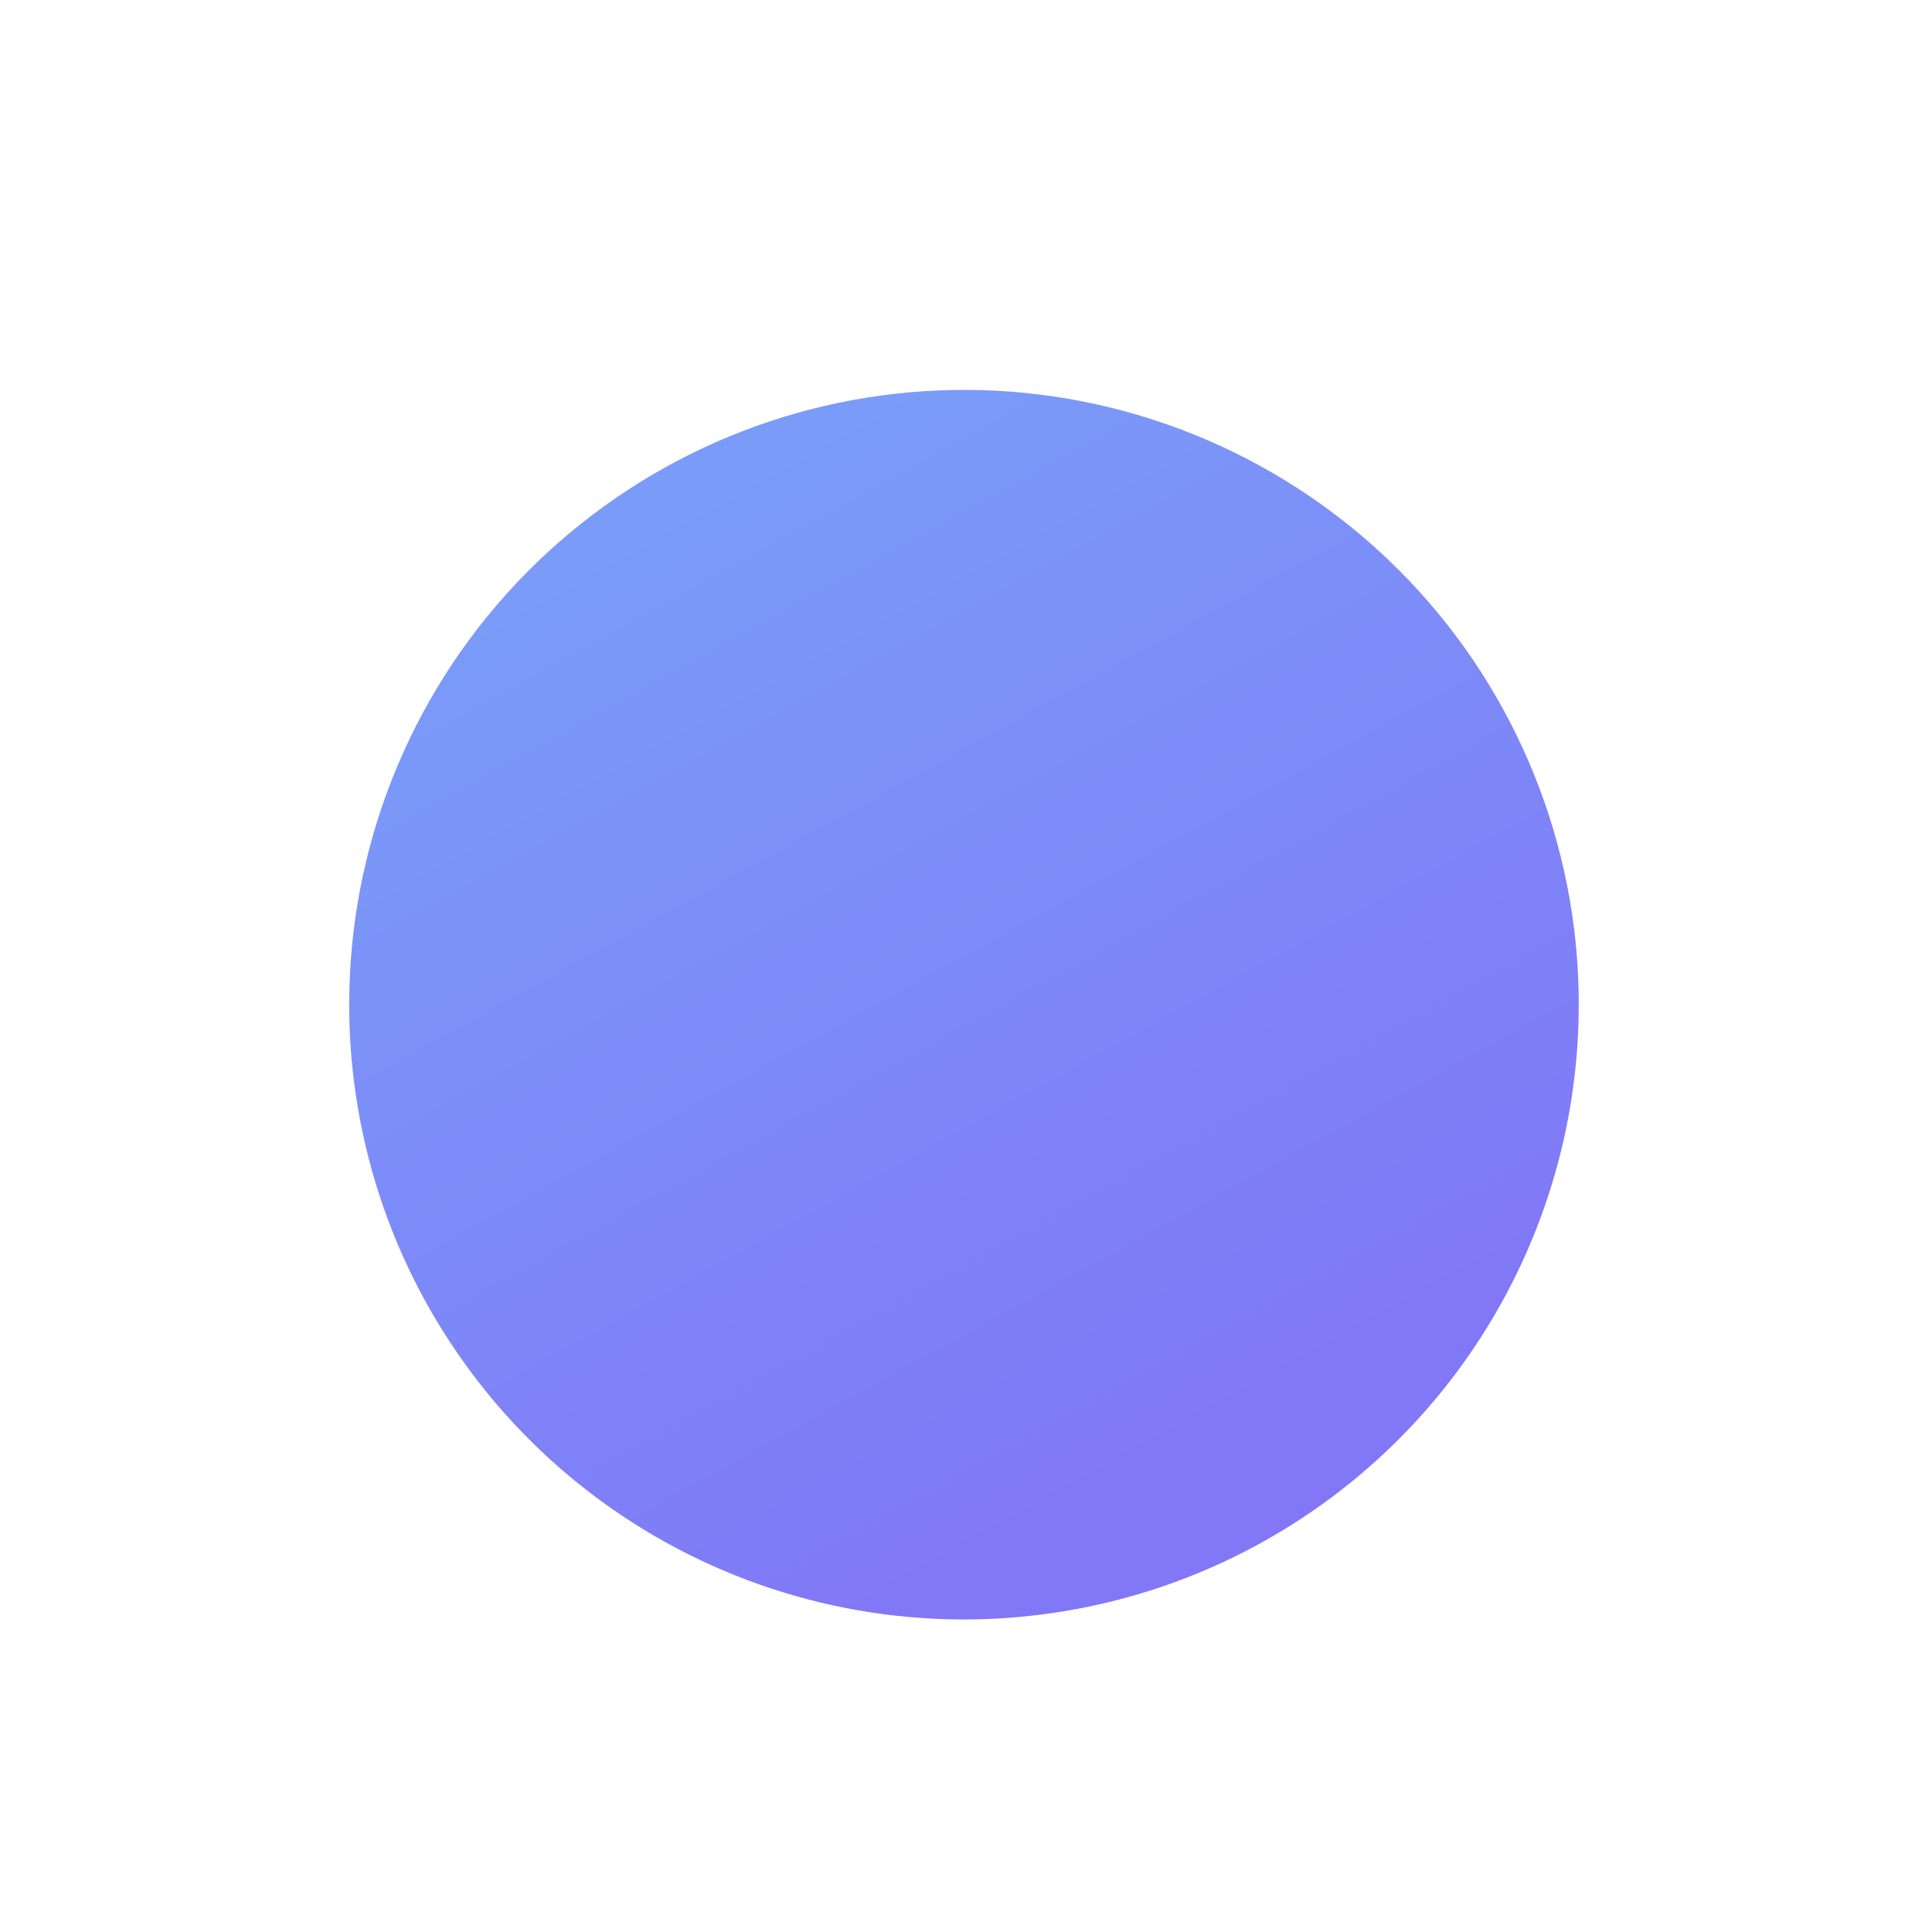 <svg width="59" height="59" viewBox="0 0 59 59" fill="none" xmlns="http://www.w3.org/2000/svg">
<path d="M10.664 30.675C10.664 25.899 12.486 21.303 15.758 17.822C19.03 14.342 23.505 12.239 28.273 11.943C33.041 11.646 37.743 13.178 41.421 16.227C45.098 19.275 47.476 23.61 48.068 28.35C48.531 32.058 47.876 35.821 46.188 39.154C44.283 42.922 41.163 45.938 37.332 47.714C33.501 49.49 29.184 49.923 25.076 48.943C20.969 47.963 17.312 45.627 14.697 42.312C12.082 38.997 10.661 34.898 10.664 30.675Z" fill="url(#paint0_linear)"/>
<defs>
<linearGradient id="paint0_linear" x1="37.566" y1="44.173" x2="19.766" y2="11.907" gradientUnits="userSpaceOnUse">
<stop stop-color="#8177F7"/>
<stop offset="1" stop-color="#799FF8"/>
</linearGradient>
</defs>
</svg>
